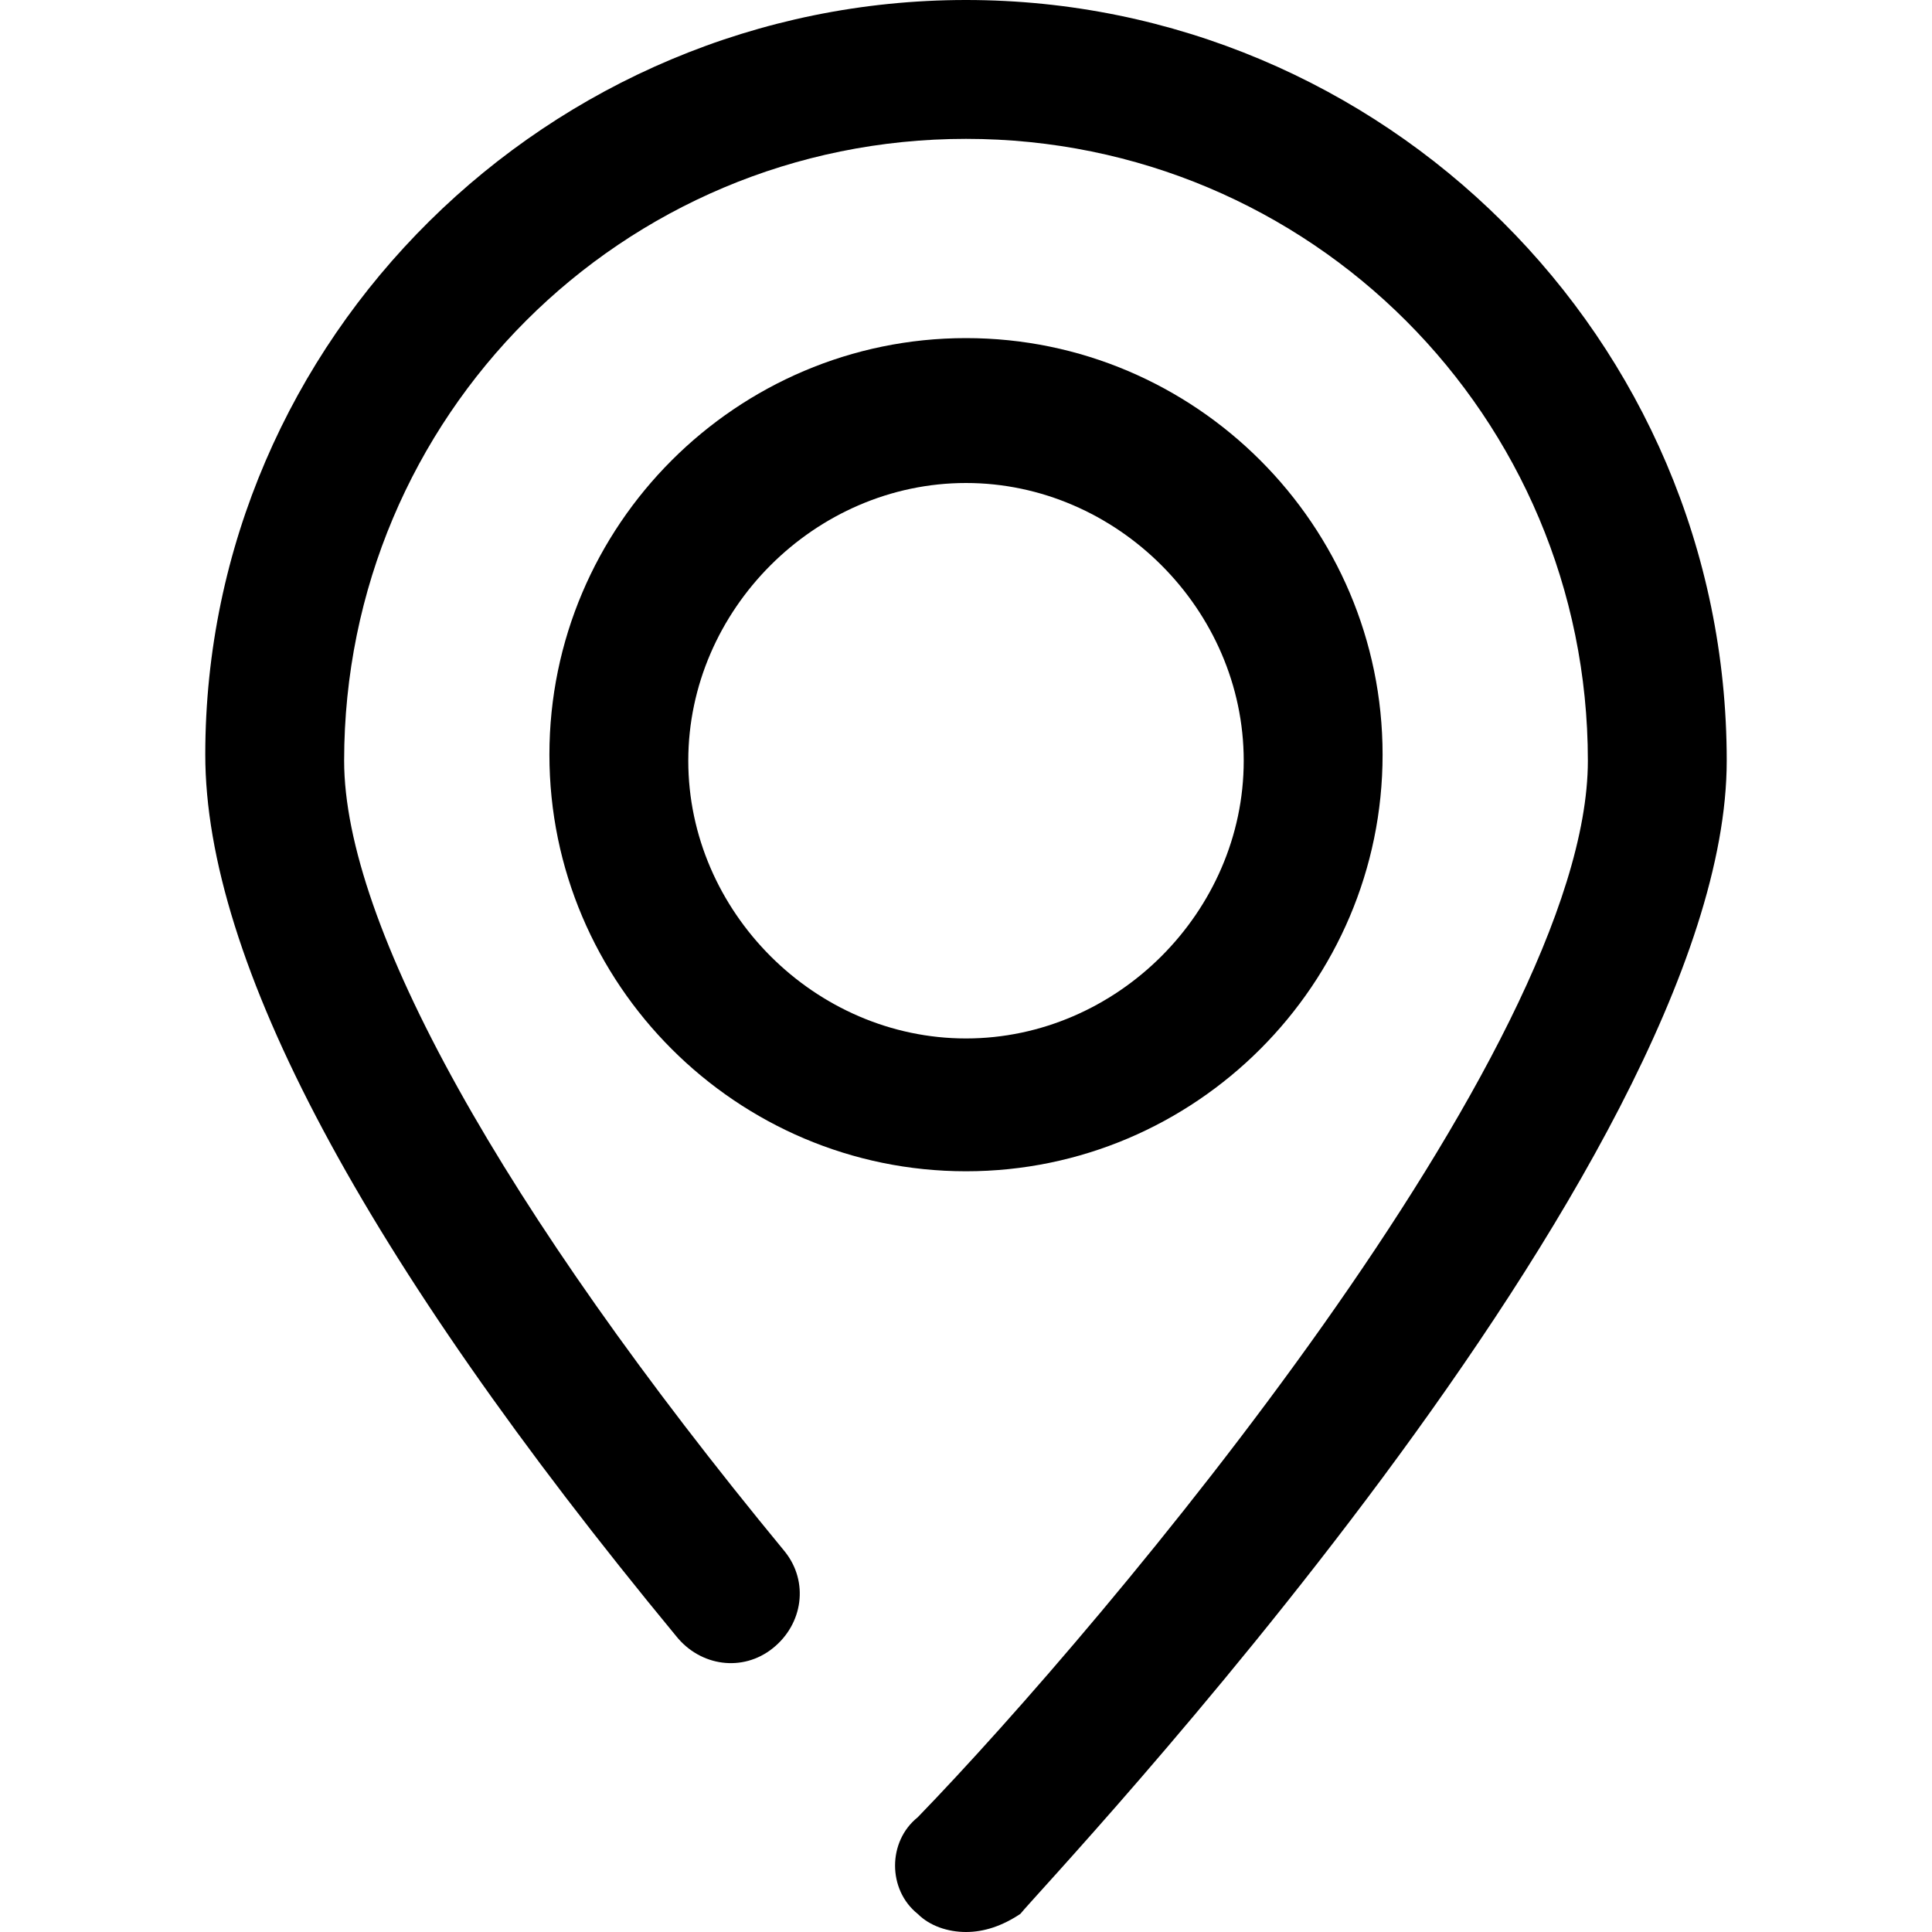 <svg t="1658972462713" class="icon" viewBox="0 0 1024 1024" version="1.1" xmlns="http://www.w3.org/2000/svg" p-id="7139" fill="currentColor"><path d="M512 620.8c-121.6 0-220.8-99.2-220.8-220.8S390.4 179.2 512 179.2 732.8 278.4 732.8 400 633.6 620.8 512 620.8zM512 256c-80 0-147.2 67.2-147.2 147.2s67.2 147.2 147.2 147.2 147.2-67.2 147.2-147.2S592 256 512 256z" p-id="7140"></path><path d="M512 1024c-9.6 0-19.2-3.2-25.6-9.6-16-12.8-16-38.4 0-51.2 99.2-102.4 355.2-406.4 355.2-560 0-182.4-147.2-329.6-329.6-329.6s-329.6 147.2-329.6 329.6c0 86.4 83.2 236.8 233.6 419.2 12.8 16 9.6 38.4-6.4 51.2-16 12.8-38.4 9.6-51.2-6.4C192 665.6 108.8 508.8 108.8 400 108.8 179.2 291.2 0 512 0s403.2 179.2 403.2 403.2c0 214.4-361.6 595.2-374.4 611.2-9.6 6.4-19.2 9.6-28.8 9.6z" p-id="7141"></path></svg>